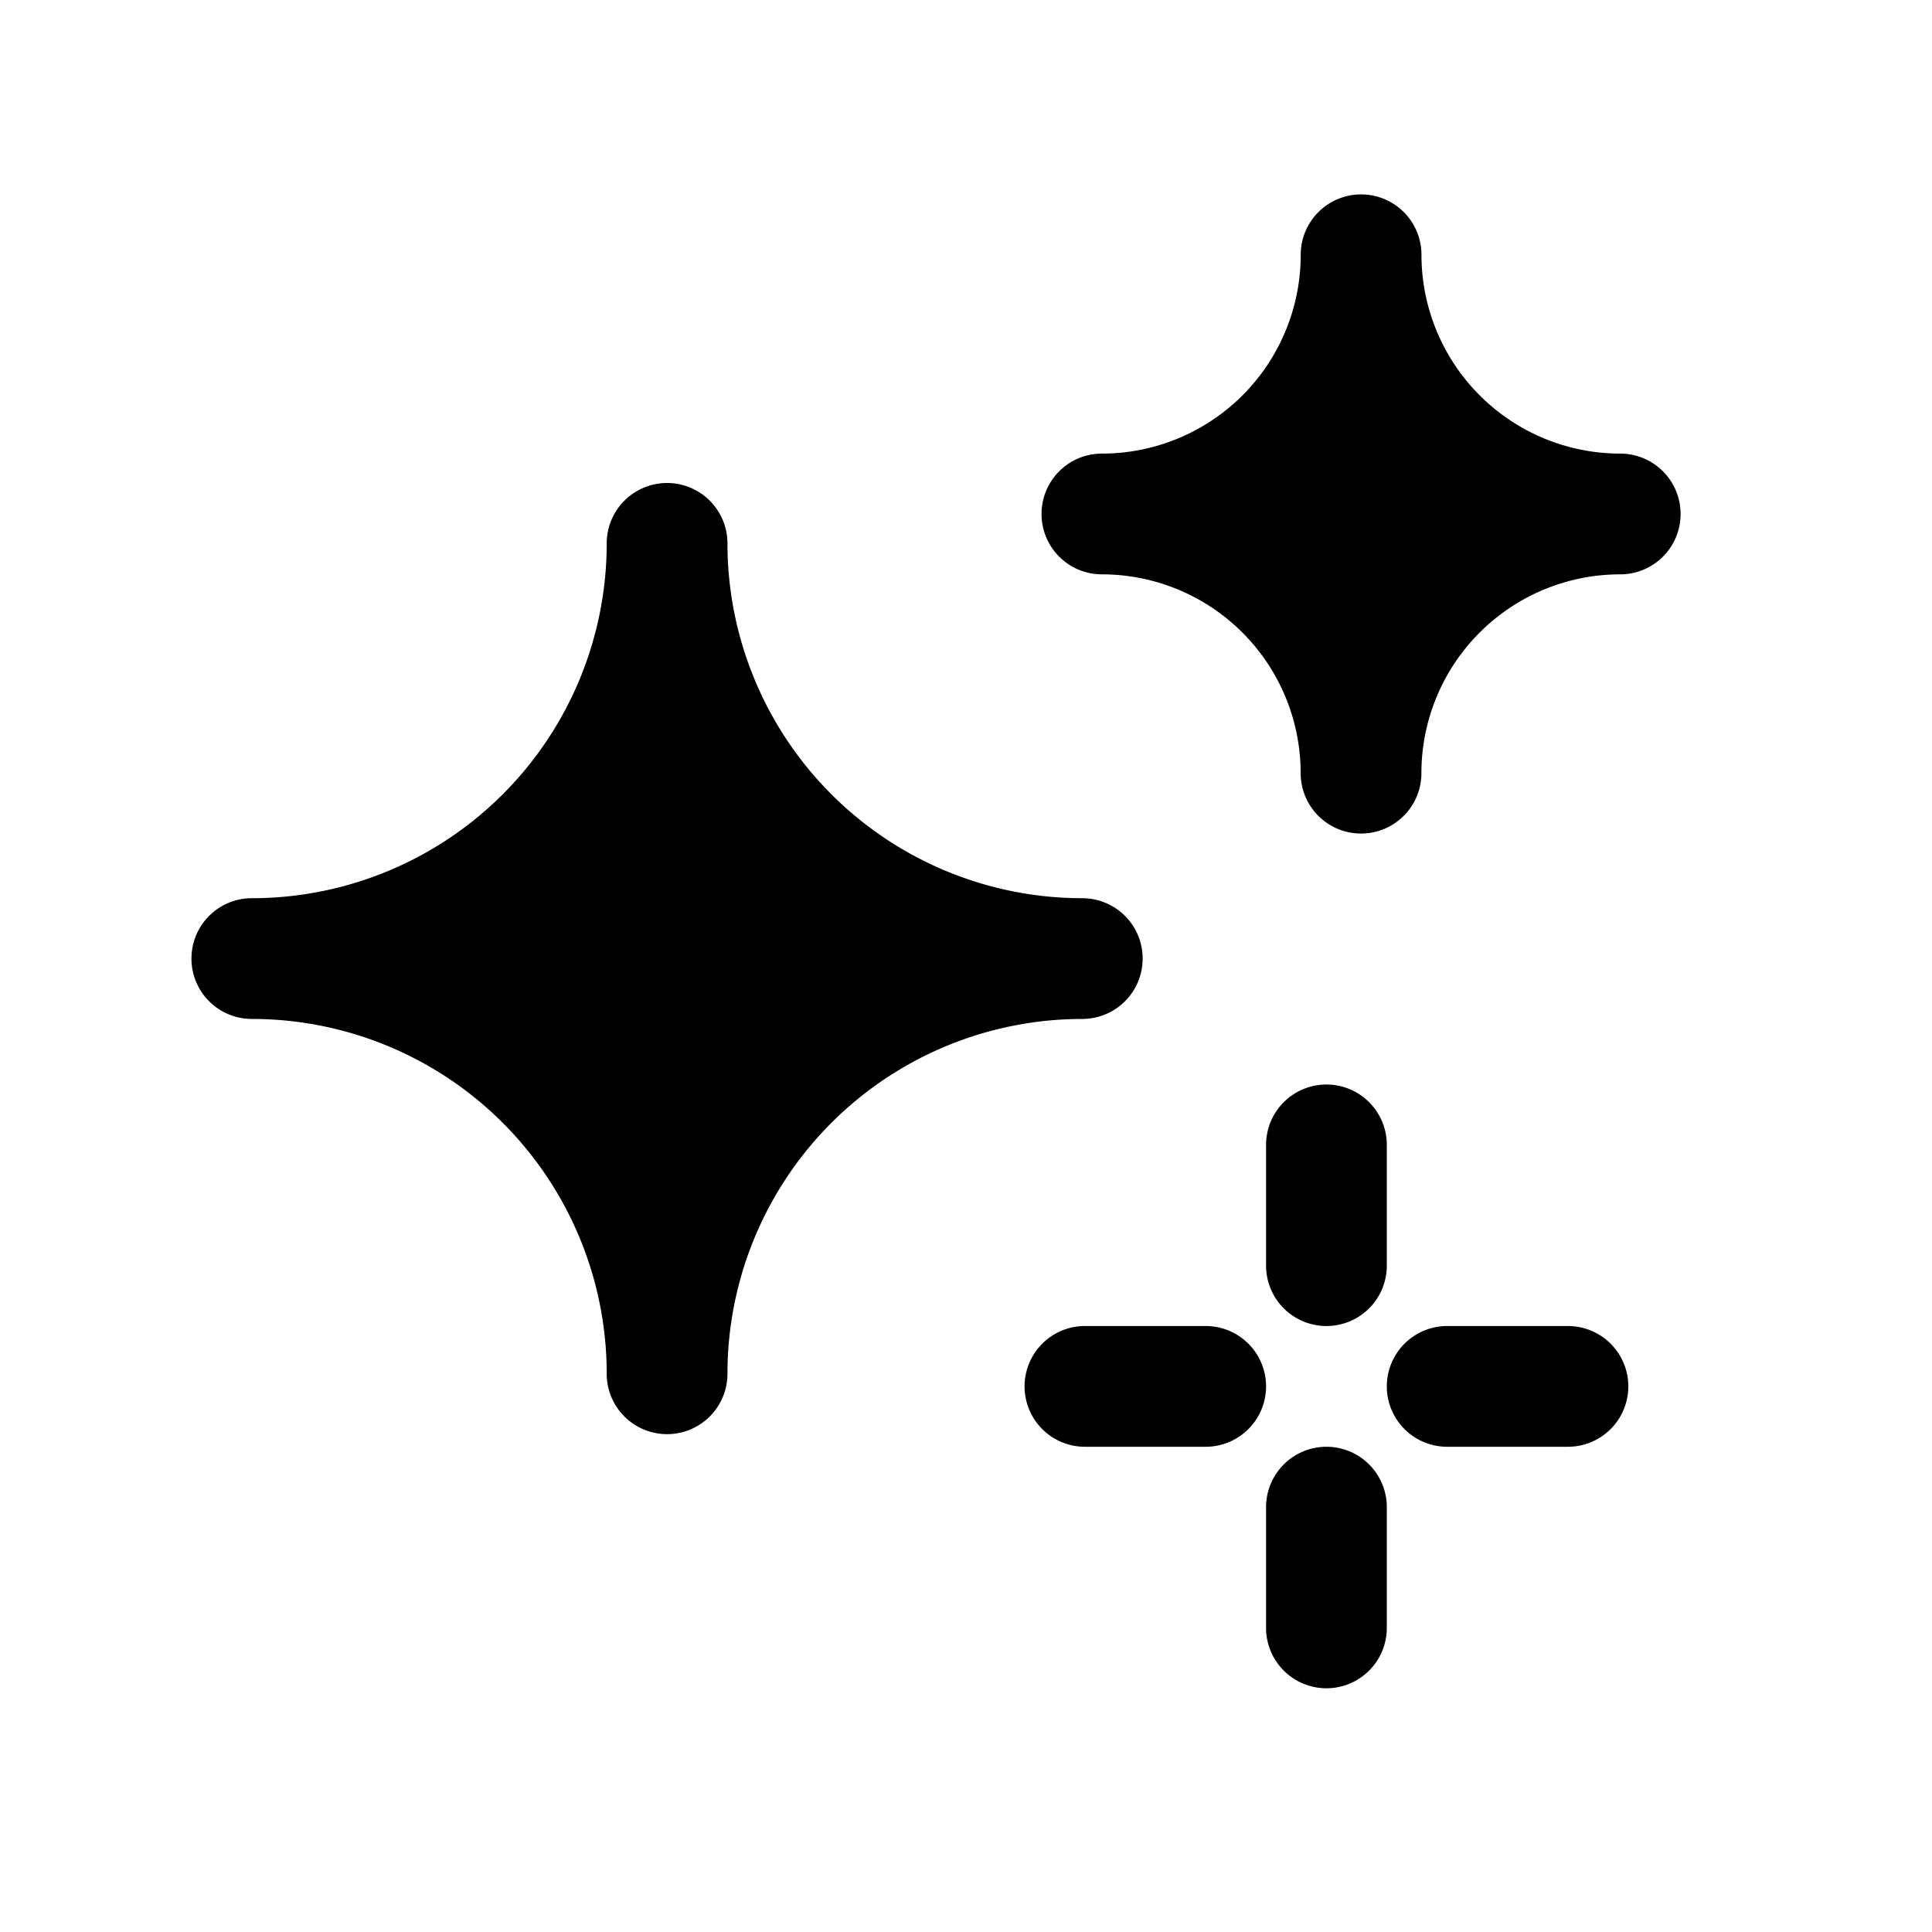<svg xmlns="http://www.w3.org/2000/svg" width="32" height="32" viewBox="0 0 32 32"><path fill="currentColor" fill-rule="evenodd" d="M22.544 3.22a1 1 0 00-1 1 3.293 3.293 0 01-3.29 3.293h-.003a1 1 0 000 2h.002a3.293 3.293 0 013.29 3.293 1 1 0 002 0 3.293 3.293 0 013.293-3.293 1 1 0 100-2 3.293 3.293 0 01-3.292-3.293 1 1 0 00-1-1M10.923 8.008a1 1 0 00-.874.992 5.877 5.877 0 01-5.874 5.877h-.004a1 1 0 000 2h.005a5.877 5.877 0 015.873 5.877 1 1 0 001 1h.006a1 1 0 00.994-1 5.877 5.877 0 015.877-5.877 1 1 0 100-2A5.877 5.877 0 0112.049 9a1 1 0 00-1.126-.992m11.047 9.955a1 1 0 011 1v2a1 1 0 01-2 0v-2a1 1 0 011-1m0 10a1 1 0 01-1-1v-2a1 1 0 112 0v2a1 1 0 01-1 1m4-4a1 1 0 000-2h-2a1 1 0 100 2zm-9-1a1 1 0 011-1h2a1 1 0 110 2h-2a1 1 0 01-1-1" clip-rule="evenodd"/></svg>